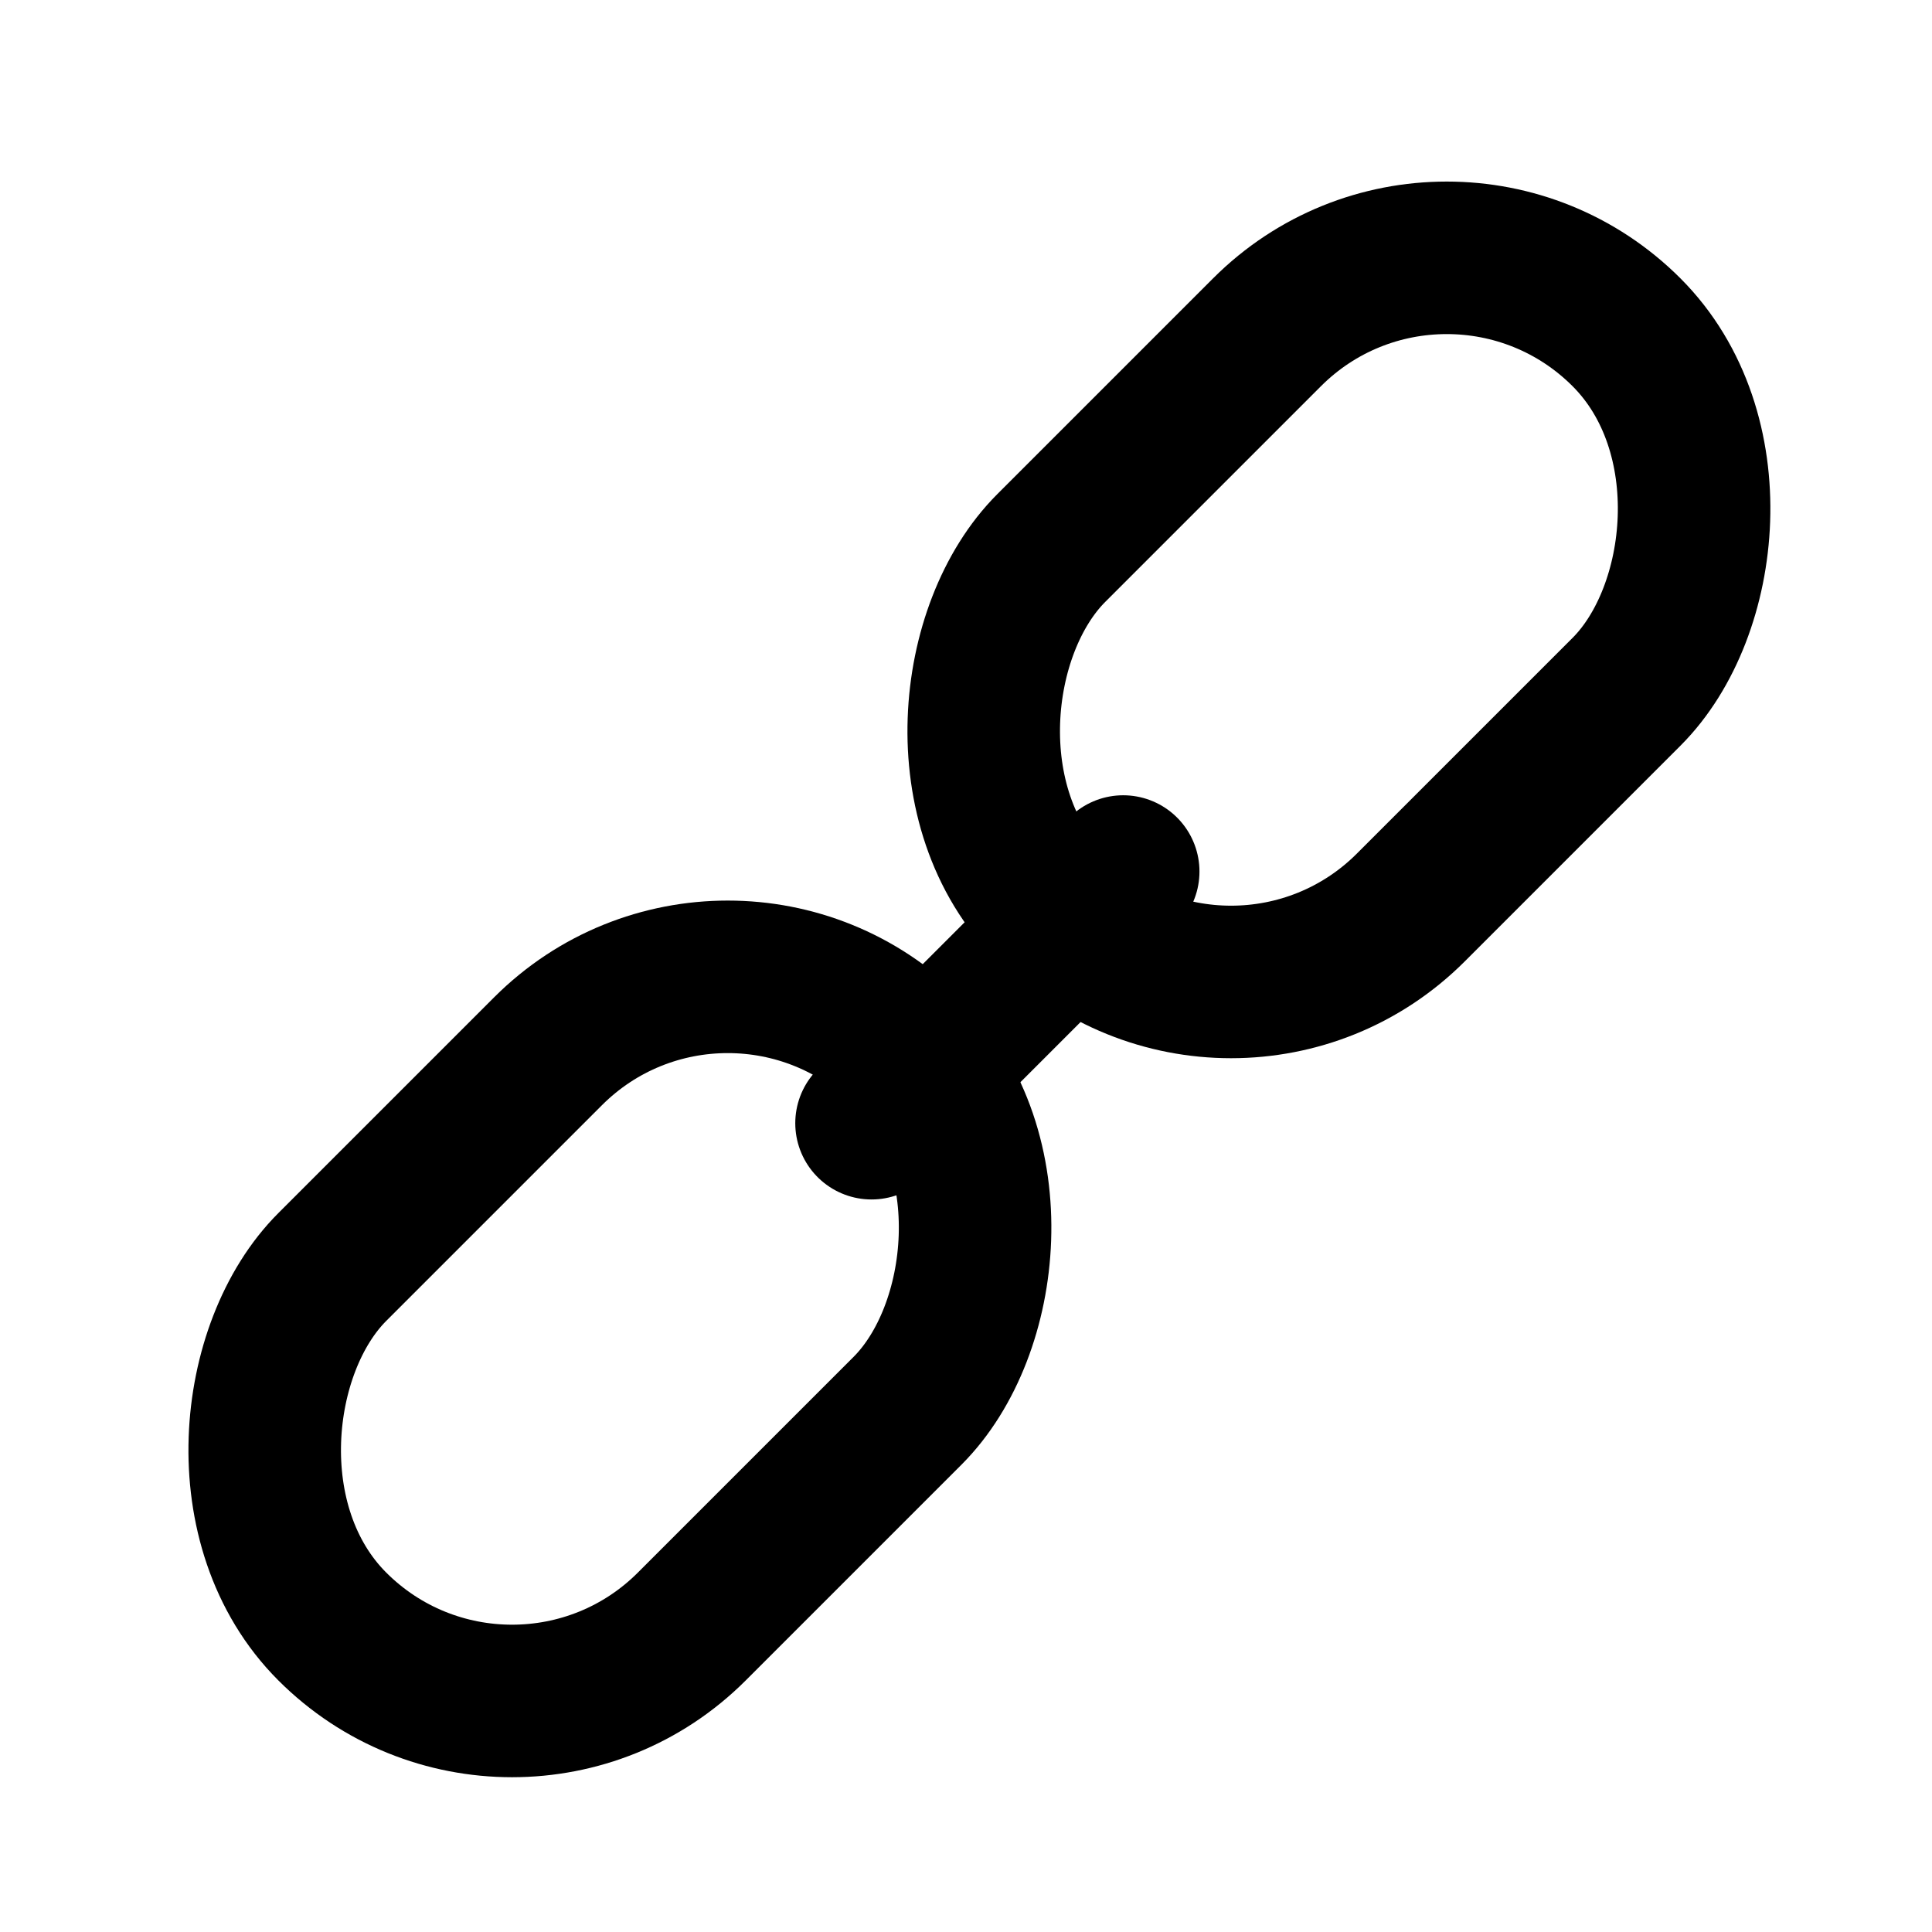 <svg viewBox="0 0 38 38" fill="none" xmlns="http://www.w3.org/2000/svg">
<rect x="28.456" y="3" width="10" height="16" rx="5" transform="rotate(45 28.456 3)" stroke="currentColor" stroke-width="3"/>
<rect x="14.314" y="17.142" width="10" height="16" rx="5" transform="rotate(45 14.314 17.142)" stroke="currentColor" stroke-width="3"/>
<line x1="22.092" y1="17.142" x2="17.142" y2="22.092" stroke="currentColor" stroke-width="3" stroke-linecap="round"/>
</svg>
